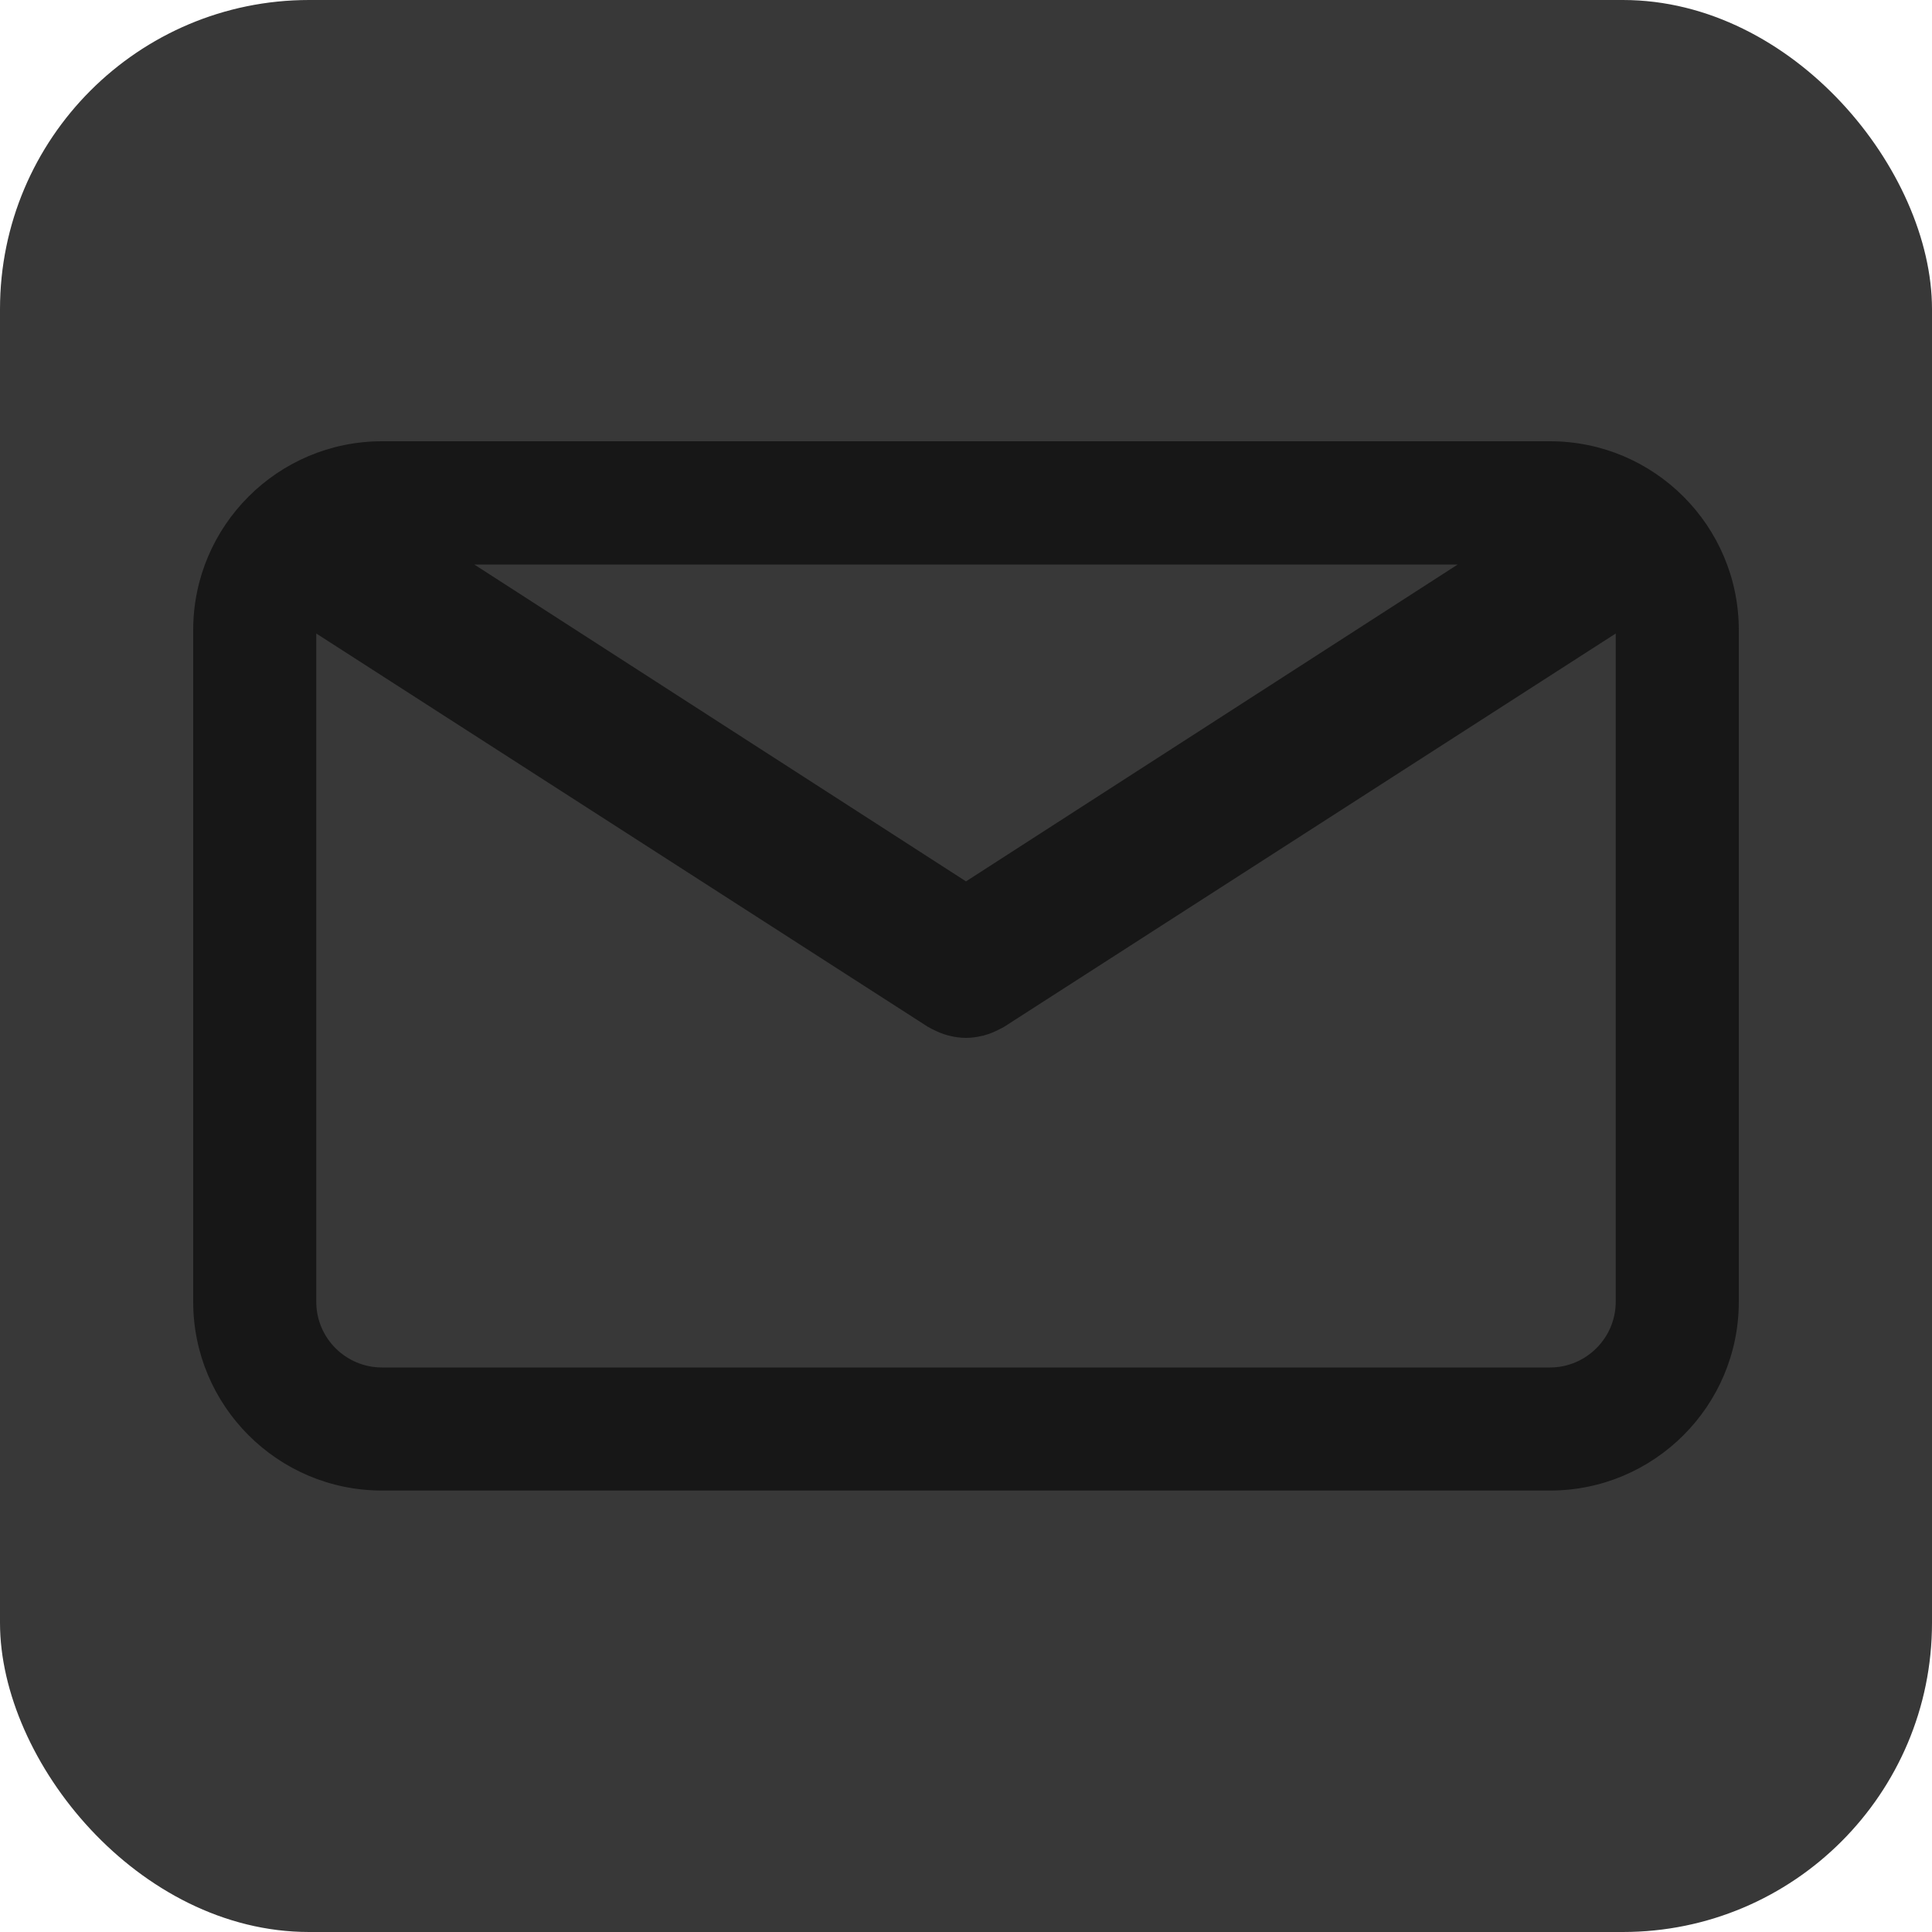 <?xml version="1.0" encoding="UTF-8"?>
<svg id="Layer_2" data-name="Layer 2" xmlns="http://www.w3.org/2000/svg" viewBox="0 0 100 100">
  <defs>
    <style>
      .cls-1 {
        fill: #383838;
      }

      .cls-1, .cls-2 {
        stroke-width: 0px;
      }

      .cls-2 {
        fill: #171717;
      }
    </style>
  </defs>
  <g id="Layer_1-2" data-name="Layer 1">
    <g>
      <rect class="cls-1" width="100" height="100" rx="16" ry="16"/>
      <path class="cls-2" d="M80.23,22.84H19.77c-5.39,0-9.77,4.38-9.77,9.77v34.77c0,5.39,4.38,9.77,9.77,9.77h60.46c5.39,0,9.77-4.38,9.77-9.77v-34.77c0-5.39-4.38-9.77-9.77-9.77ZM75.45,29.22l-25.45,16.4-25.45-16.4h50.91ZM80.23,70.78H19.77c-1.87,0-3.4-1.52-3.4-3.4v-34.59l31.66,20.36s.09.04.13.07c.05.03.09.05.14.07.25.13.5.23.76.3.03,0,.05.01.08.02.28.07.57.11.86.11h0c.29,0,.57-.04.86-.11.03,0,.05,0,.08-.02.26-.07.51-.17.76-.3.05-.02.09-.05.14-.07.04-.02.09-.04.13-.07l31.66-20.36v34.59c0,1.87-1.53,3.4-3.4,3.4Z"/>
    </g>
  </g>
</svg>
